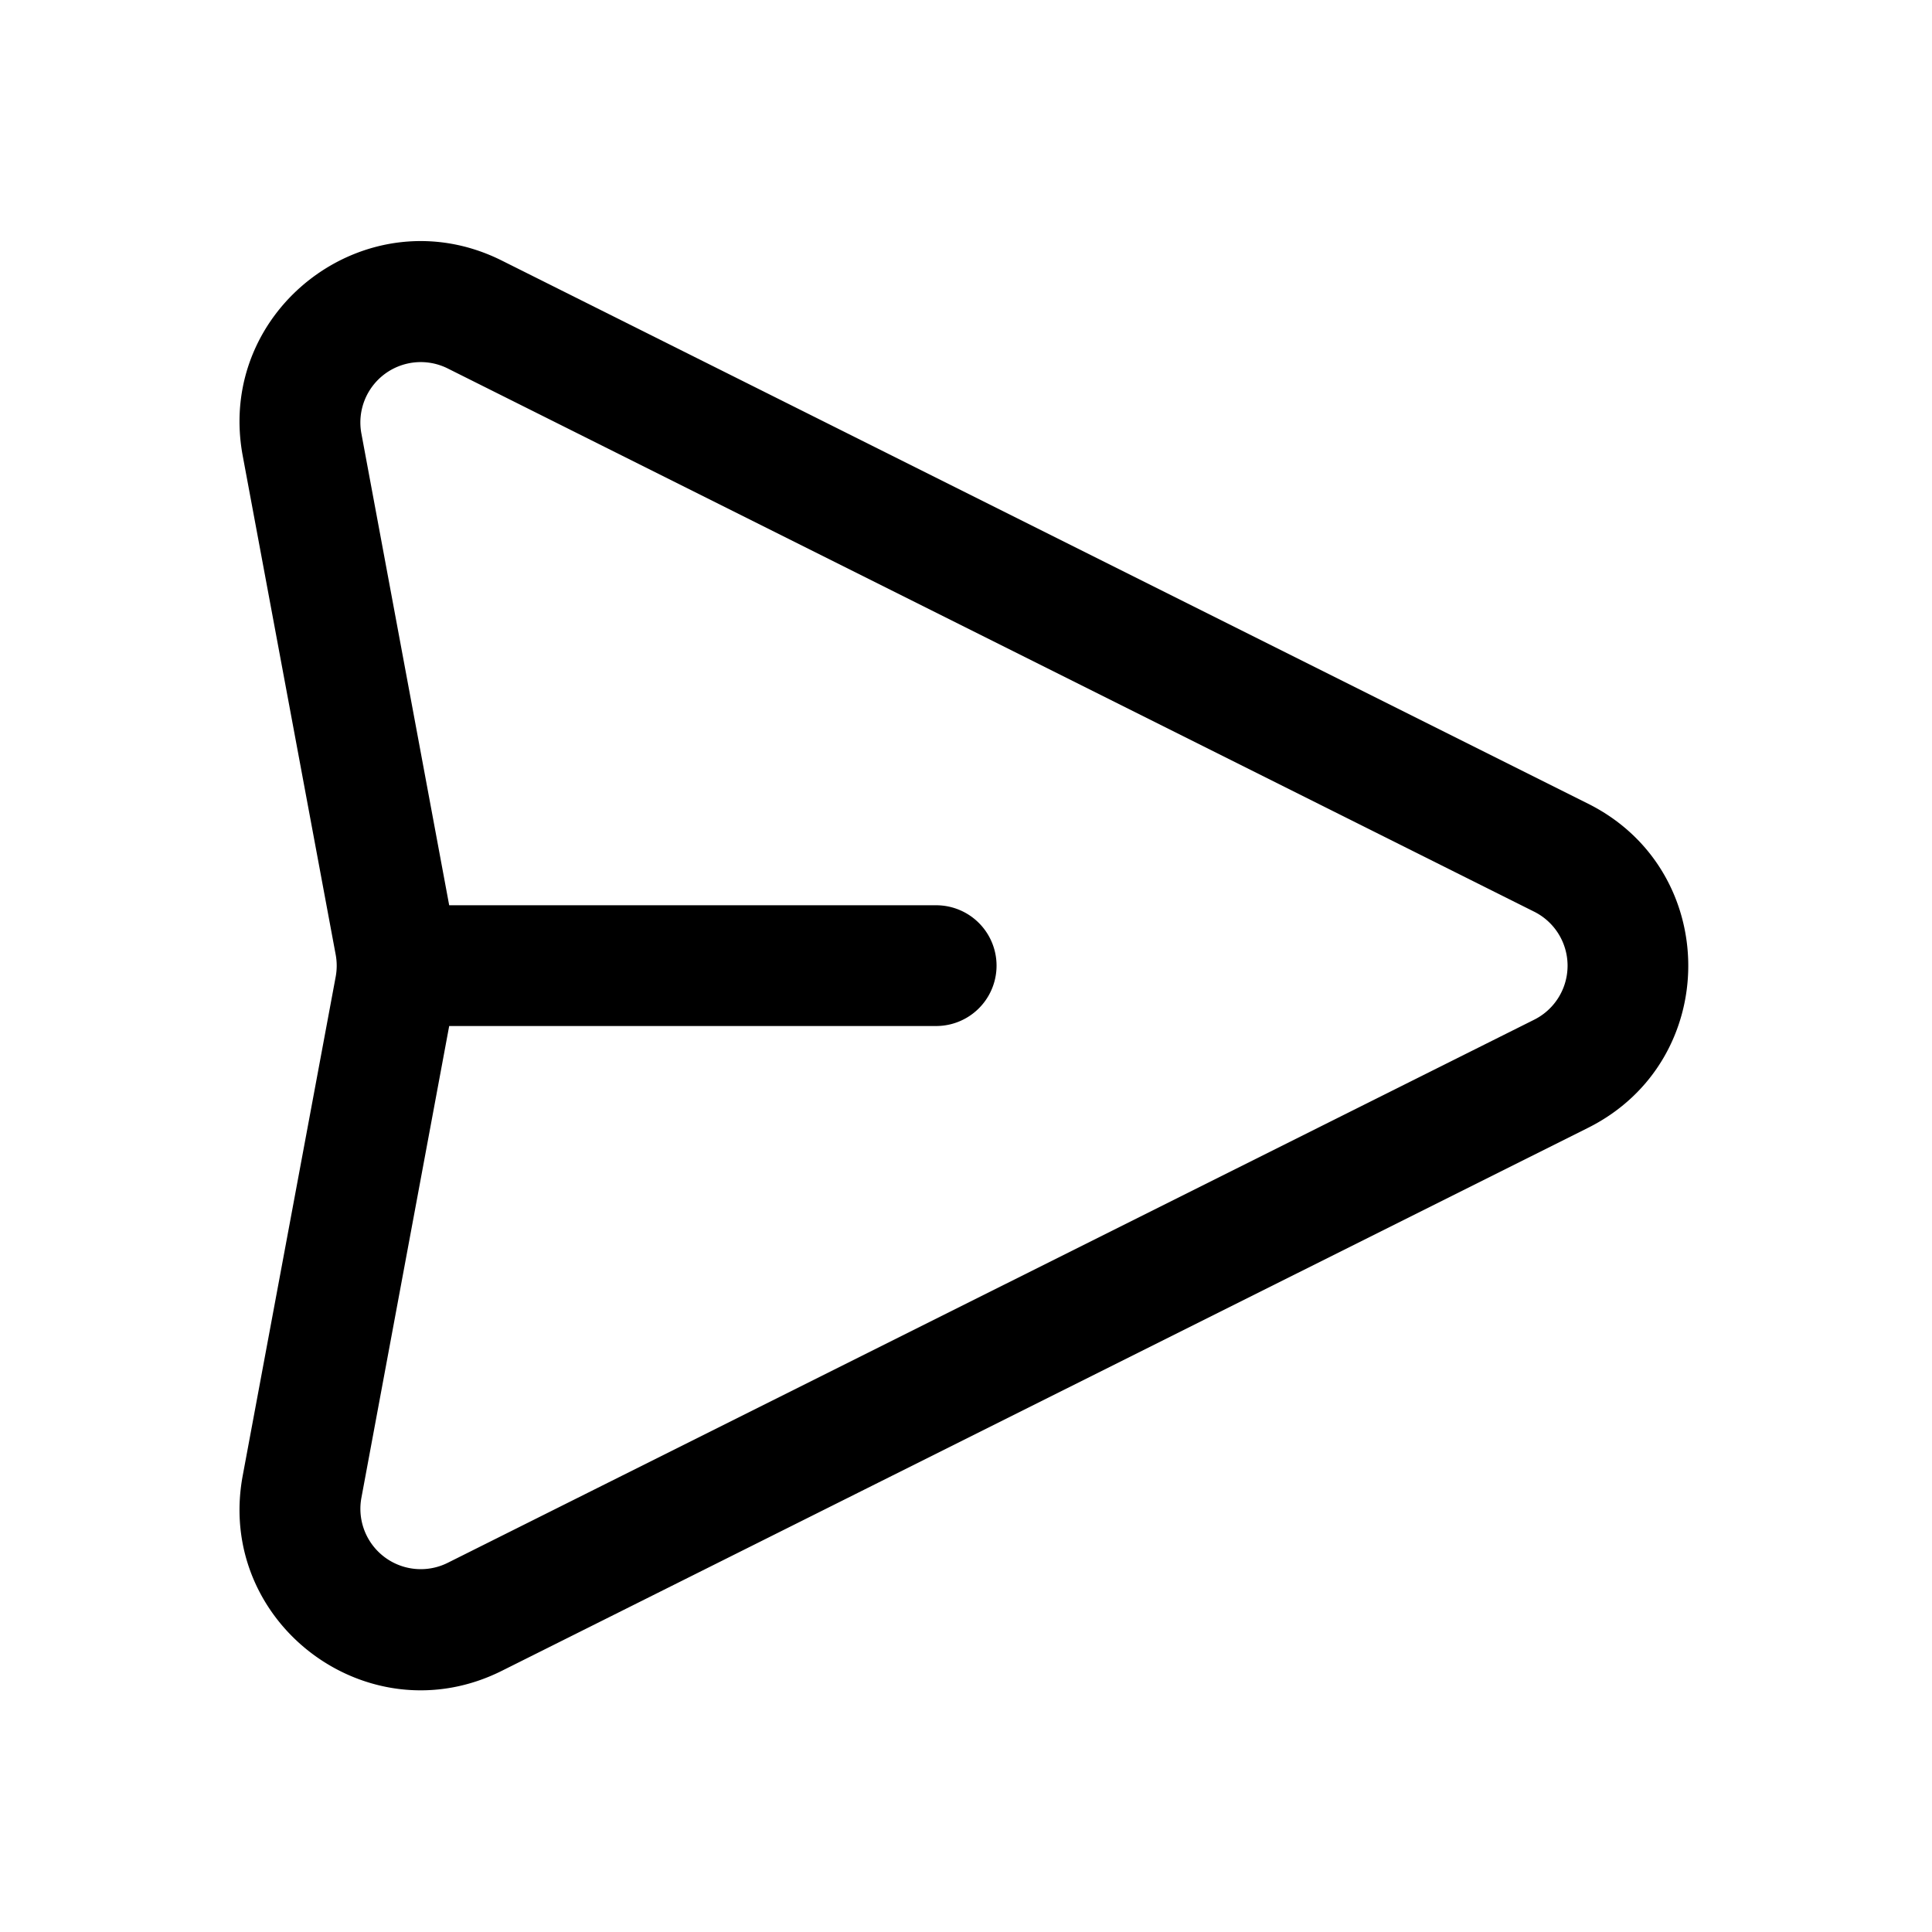 <svg xmlns="http://www.w3.org/2000/svg" width="16" height="16" viewBox="0 0 16 16"><path fill="currentColor" fill-rule="evenodd" d="M12.705 7.55a.5.5 0 010 .895l-8.996 4.497a.5.5 0 01-.716-.538l.727-3.907h4.033a.5.5 0 000-1H3.72l-.727-3.906a.5.5 0 01.716-.539zm.447 1.79c1.106-.554 1.106-2.131 0-2.684L4.156 2.158c-1.108-.554-2.372.398-2.146 1.616l.77 4.132a.5.5 0 010 .183l-.77 4.132c-.226 1.218 1.038 2.17 2.146 1.616z" clip-rule="evenodd"/></svg>